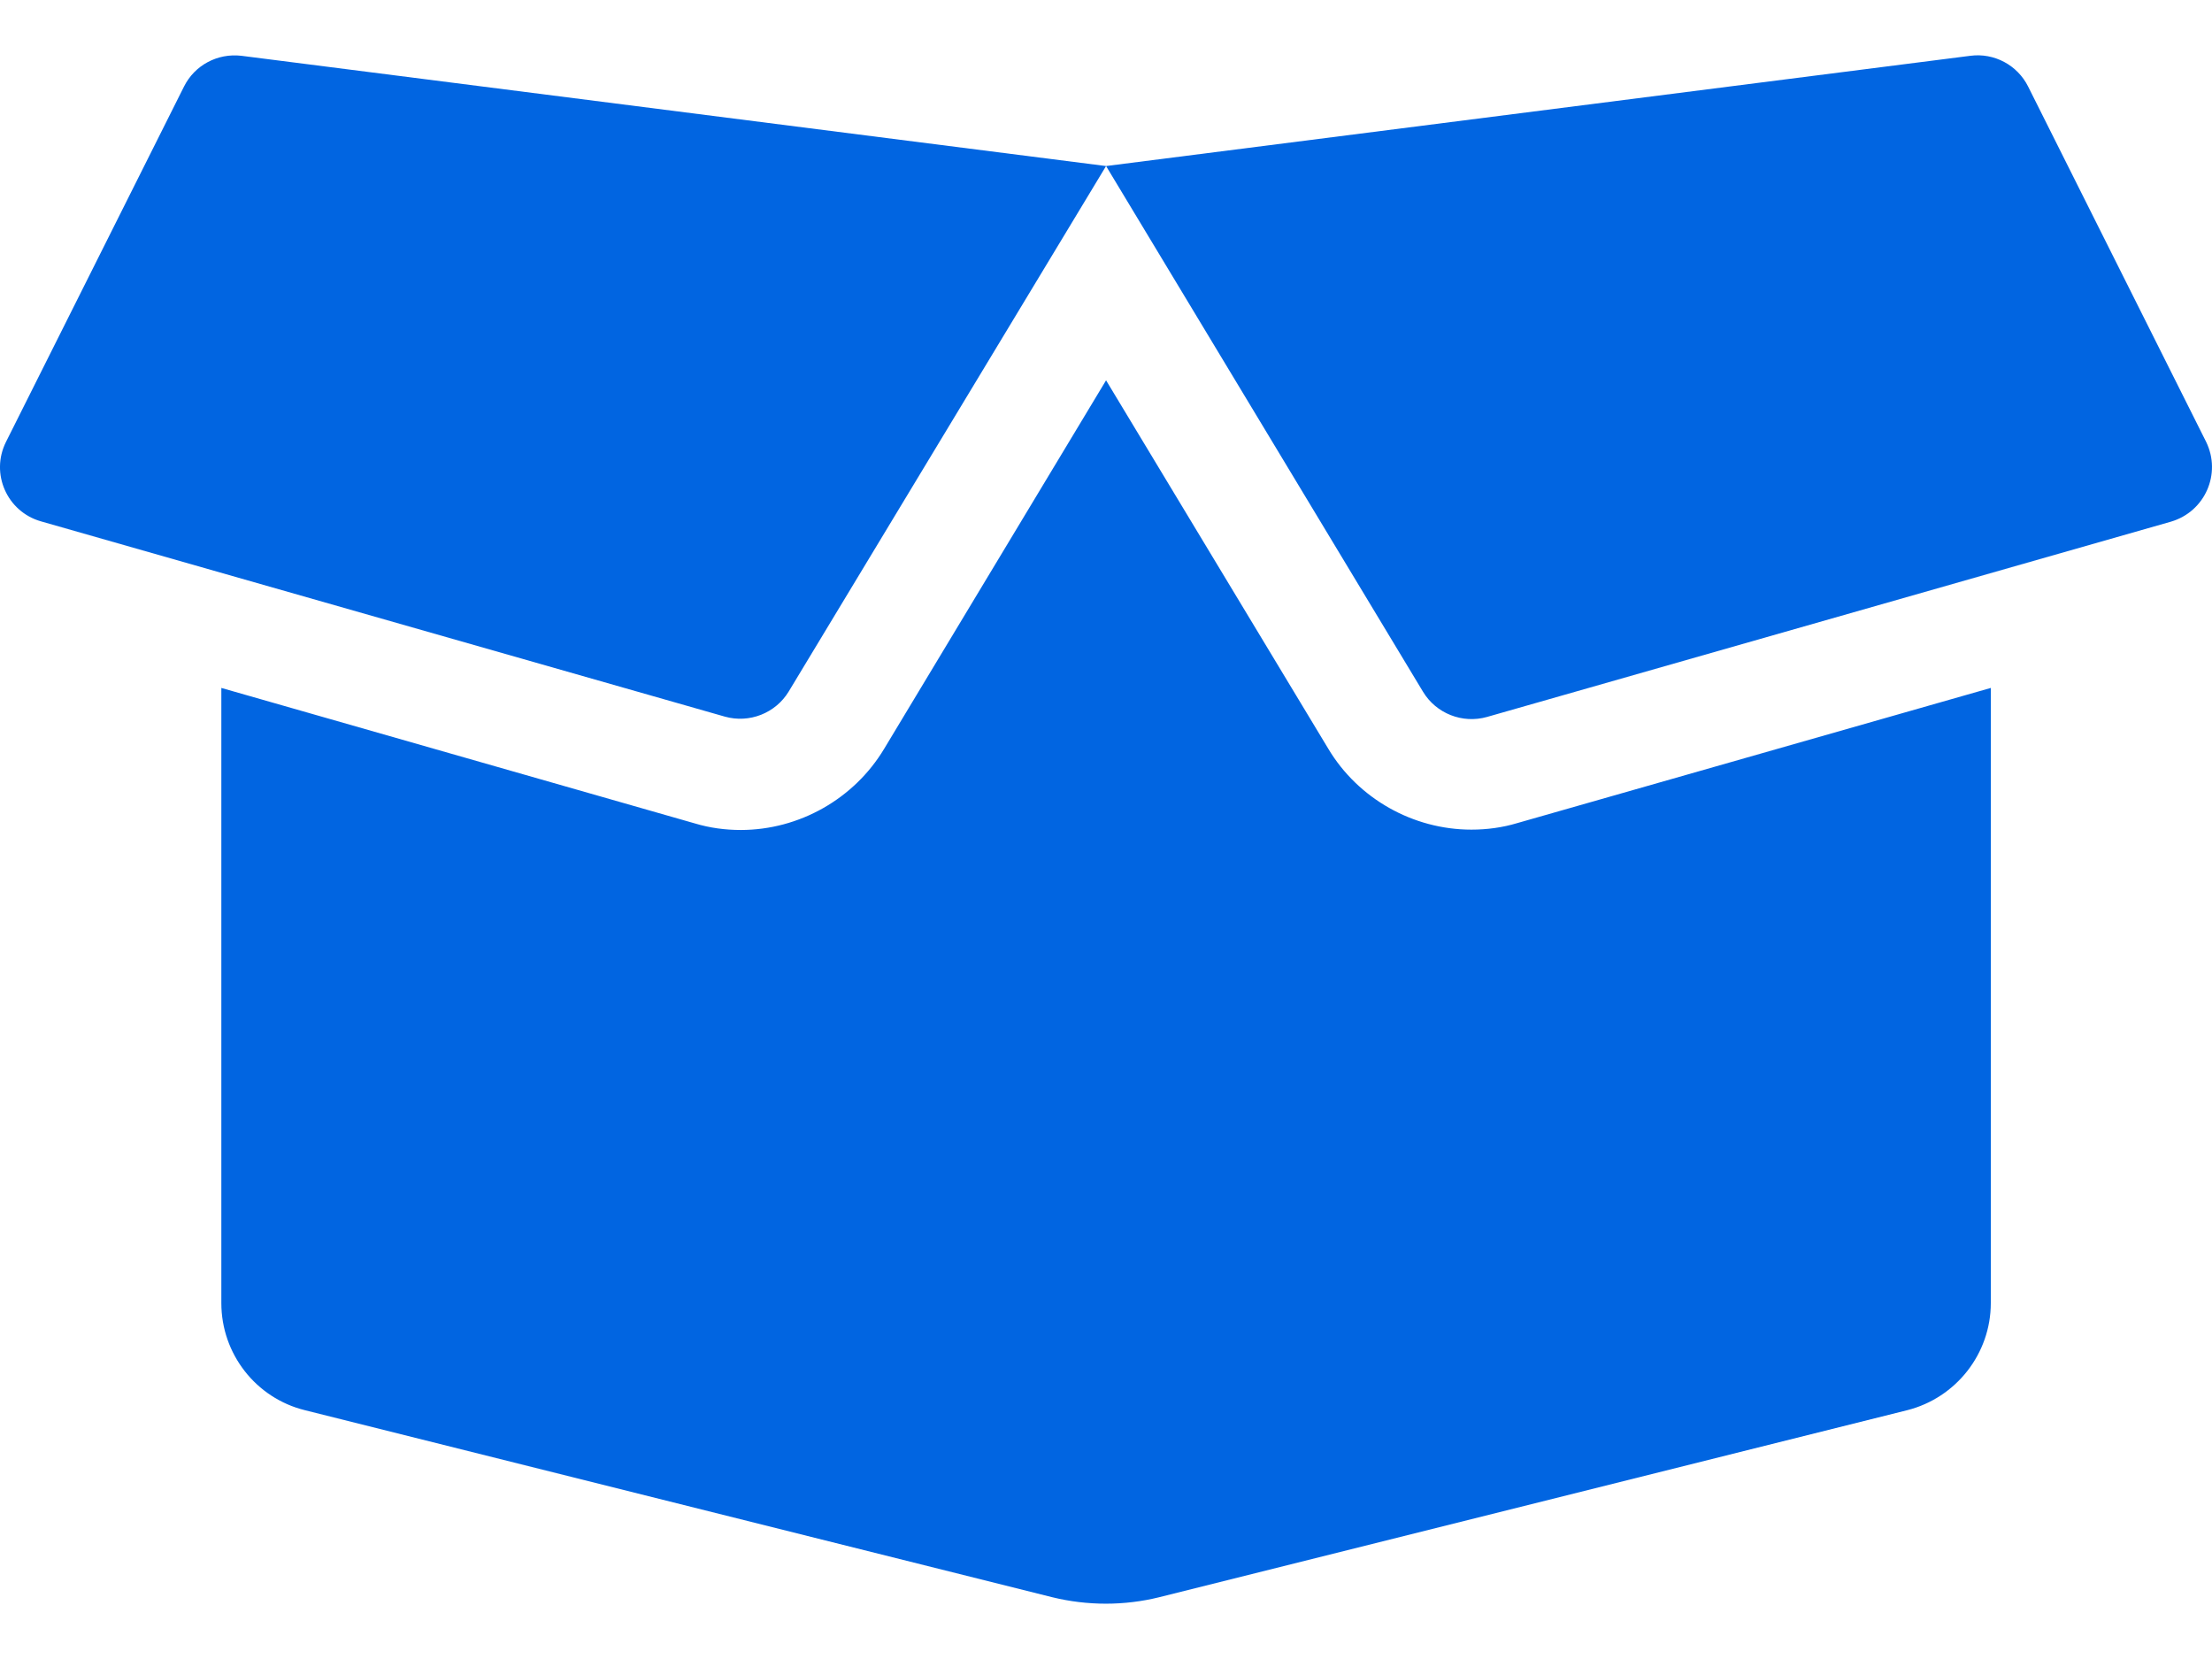 <svg width="32" height="24" viewBox="0 0 32 24" fill="none" xmlns="http://www.w3.org/2000/svg">
 <path  d= "M2.662 1.252L0.087 6.392C-0.143 6.852 0.102 7.402 0.592 7.542L10.486 10.367C10.841 10.467 11.221 10.317 11.411 10.002L16.001 2.402L3.492 0.807C3.147 0.767 2.817 0.942 2.662 1.252ZM31.915 6.392L29.34 1.252C29.185 0.942 28.85 0.762 28.505 0.807L16.001 2.402L20.586 10.007C20.776 10.322 21.156 10.472 21.511 10.372L31.405 7.547C31.9 7.402 32.14 6.852 31.915 6.392ZM21.286 12.002C20.441 12.002 19.646 11.552 19.216 10.832L16.001 5.502L12.791 10.832C12.356 11.557 11.561 12.007 10.716 12.007C10.492 12.007 10.267 11.977 10.052 11.912L3.202 9.952V18.851C3.202 19.586 3.702 20.226 4.412 20.401L15.221 23.106C15.731 23.231 16.266 23.231 16.771 23.106L27.59 20.401C28.3 20.221 28.8 19.581 28.8 18.851V9.952L21.951 11.907C21.736 11.972 21.511 12.002 21.286 12.002Z" fill="#0165E1" /></svg>